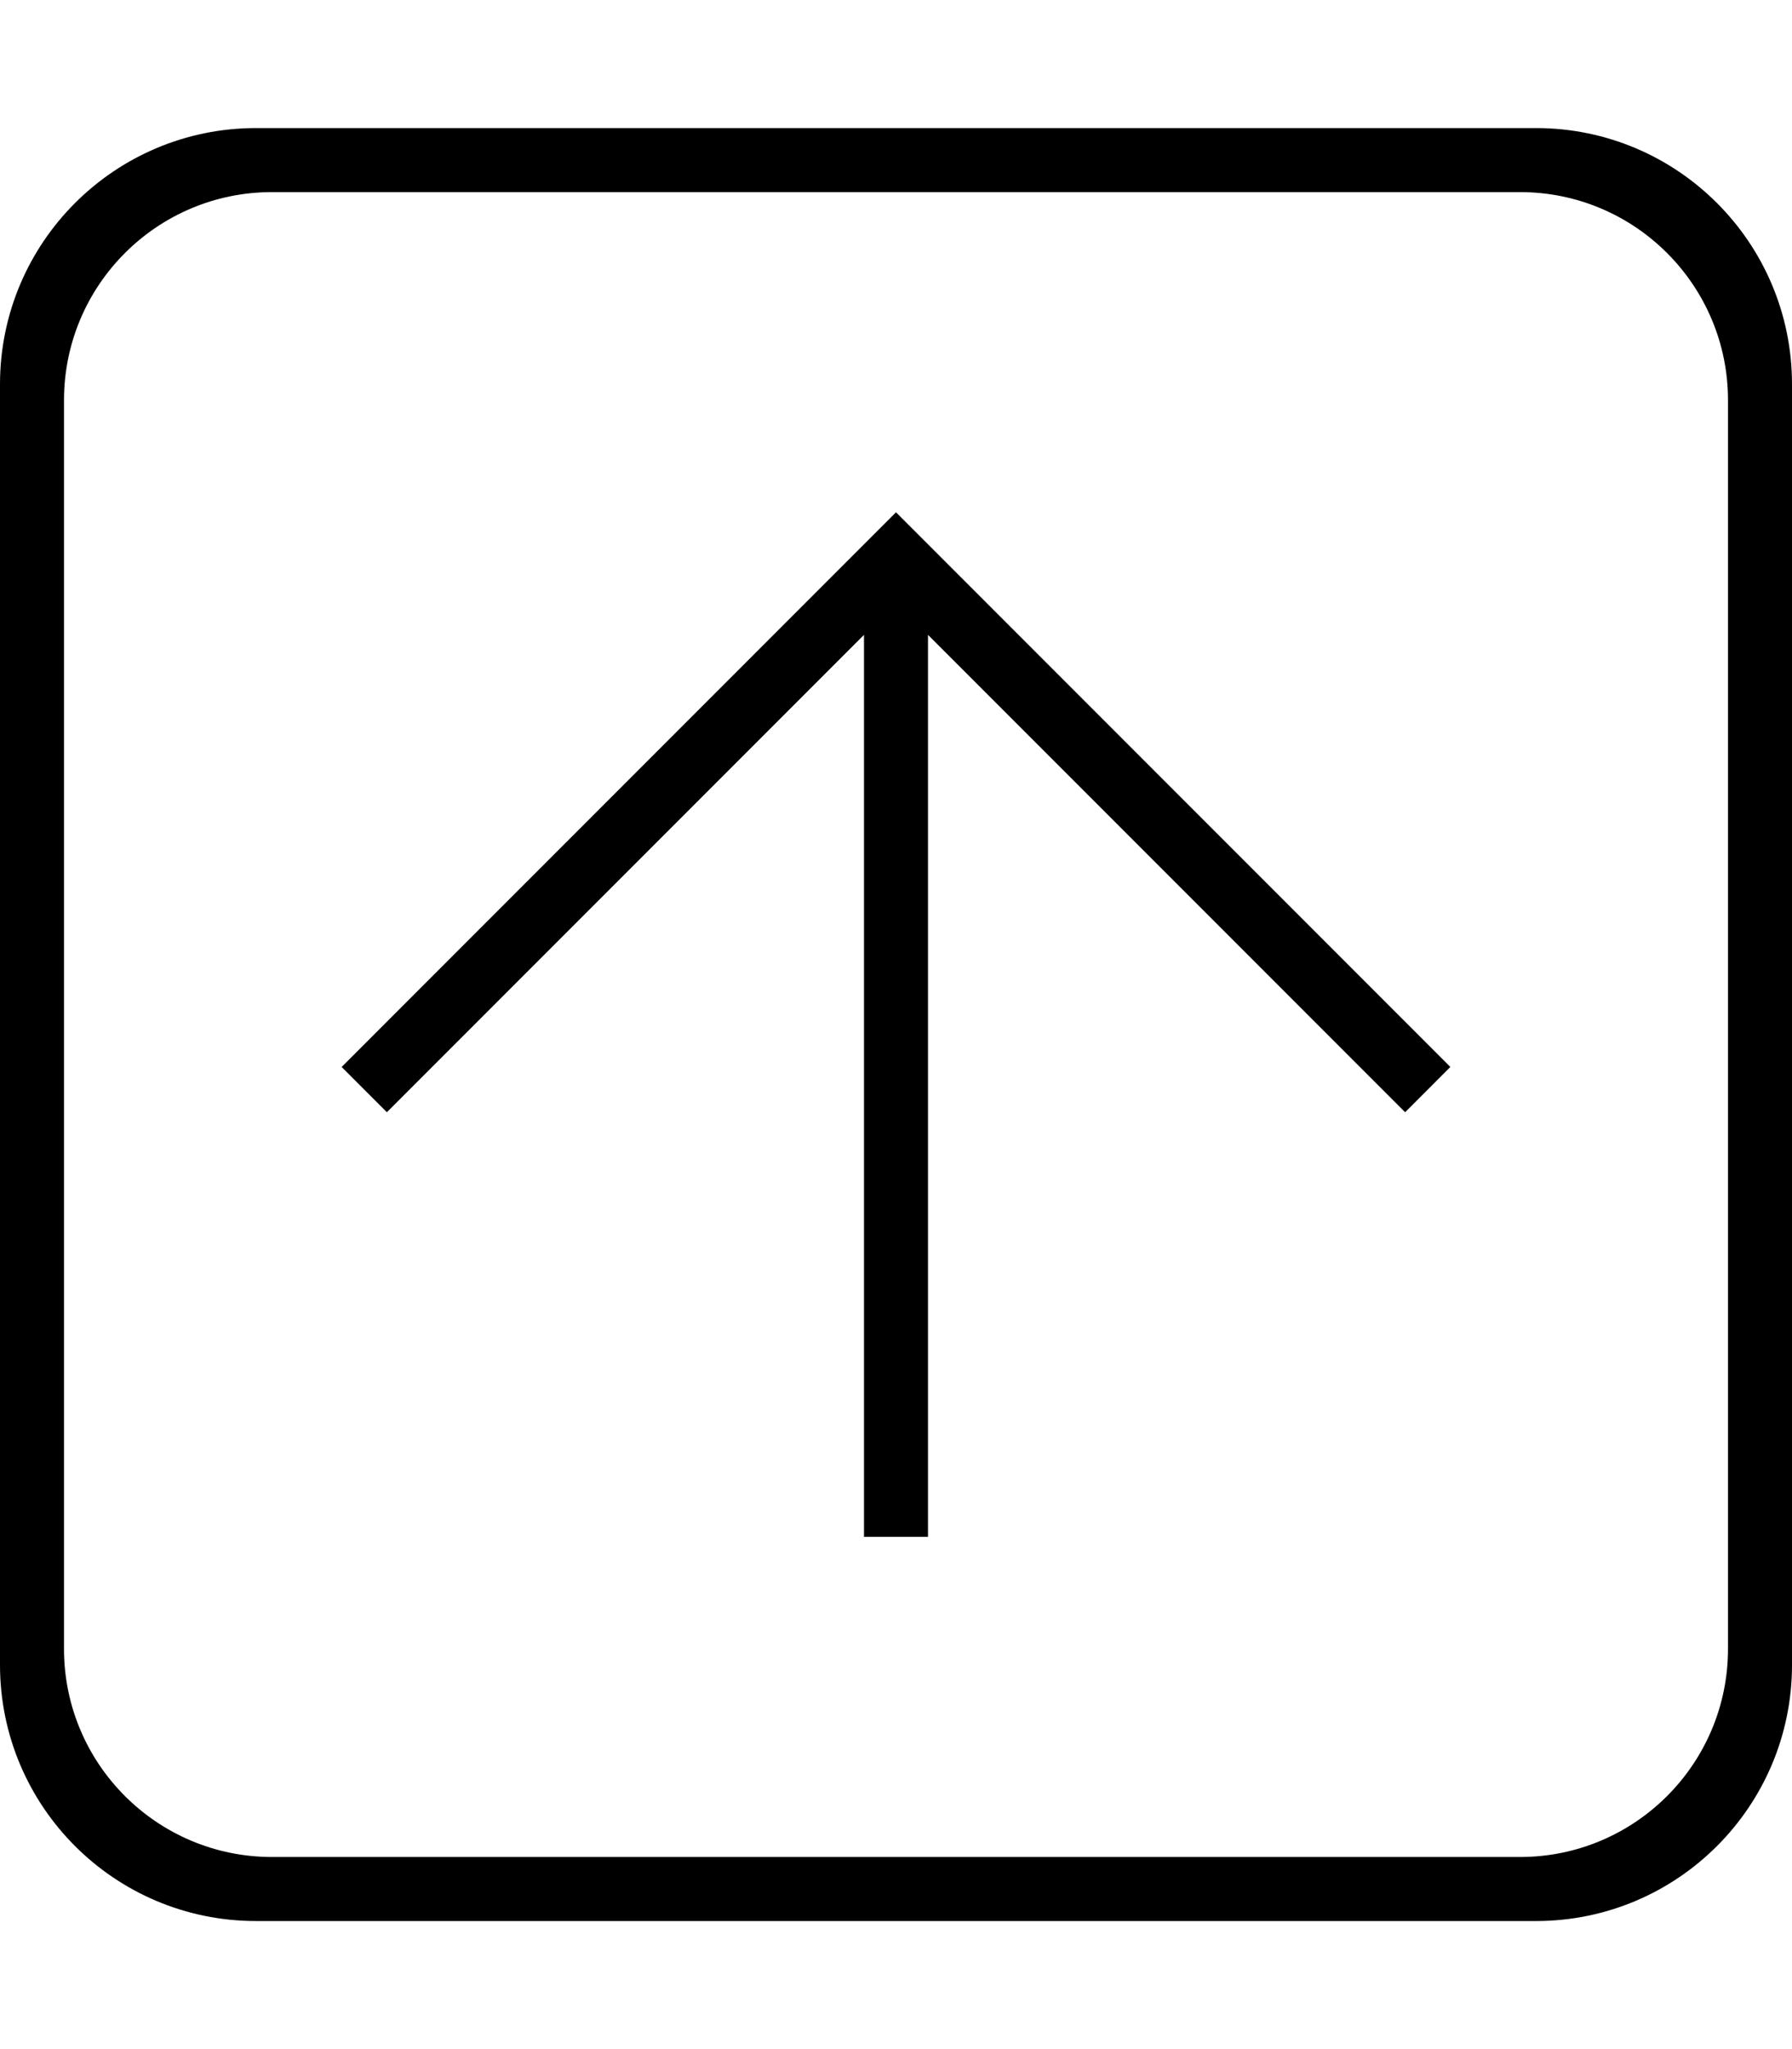 <?xml version="1.0" encoding="utf-8"?>
<!-- Generator: Adobe Illustrator 23.0.0, SVG Export Plug-In . SVG Version: 6.00 Build 0)  -->
<svg version="1.2" baseProfile="tiny" id="レイヤー_1"
	 xmlns="http://www.w3.org/2000/svg" xmlns:xlink="http://www.w3.org/1999/xlink" x="0px" y="0px" viewBox="0 0 448 512"
	 xml:space="preserve">
<path d="M351.28,277.91L232,158.63V384h-16V158.63L96.72,277.91l-11.31-11.31L224,128l138.59,138.59L351.28,277.91z M0,96v320
	c0,35.35,28.65,64,64,64h320c35.35,0,64-28.65,64-64V96c0-35.35-28.65-64-64-64H64C28.65,32,0,60.65,0,96L0,96z M432,100v312
	c0,28.72-23.28,52-52,52H68c-28.72,0-52-23.28-52-52V100c0-28.72,23.28-52,52-52h312C408.72,48,432,71.28,432,100z"/>
</svg>
